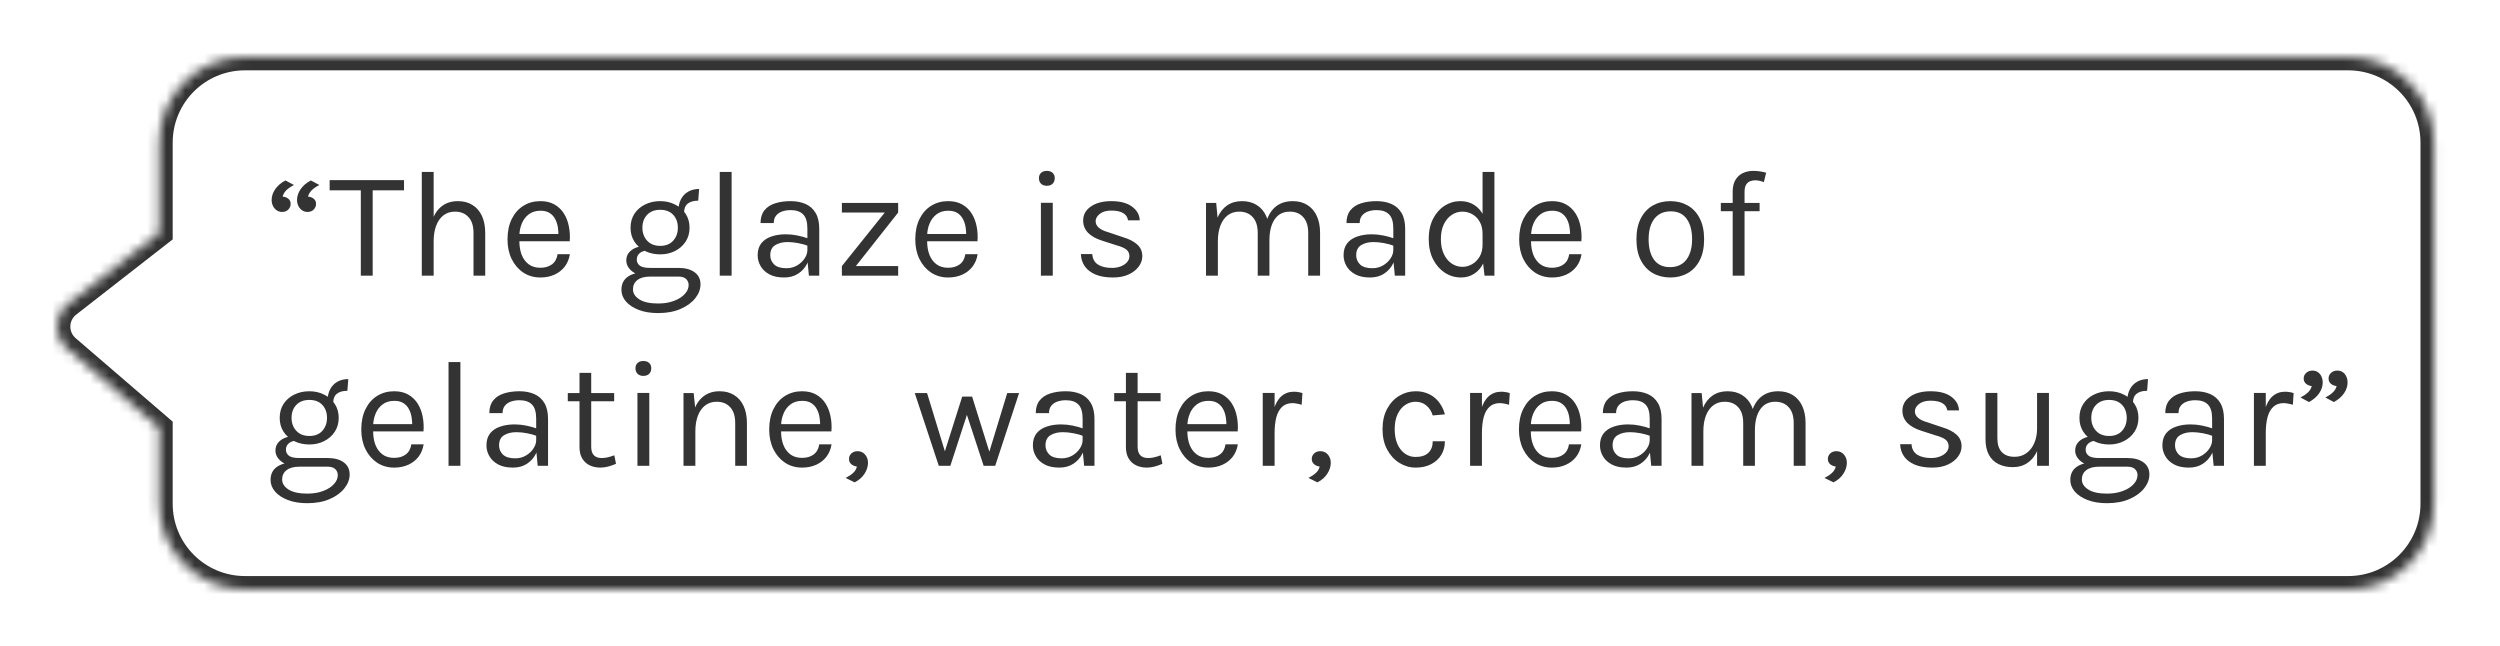 <svg width="263" height="68" viewBox="0 0 263 68" fill="none" xmlns="http://www.w3.org/2000/svg">
<path d="M7.043 32.633L16.767 41V49C16.767 53.971 20.797 58 25.767 58L247.035 58C252.005 58 256.035 53.971 256.035 49V11C256.035 6.029 252.005 2 247.035 2L25.767 2C20.797 2 16.767 6.029 16.767 11V20.5L7.156 27.993C5.662 29.157 5.608 31.398 7.043 32.633Z" fill="white"/>
<g filter="url(#filter0_d_7084_5710)">
<mask id="path-2-inside-1_7084_5710" fill="white">
<path d="M7.043 32.633L16.767 41V49C16.767 53.971 20.797 58 25.767 58L247.035 58C252.005 58 256.035 53.971 256.035 49V11C256.035 6.029 252.005 2 247.035 2L25.767 2C20.797 2 16.767 6.029 16.767 11V20.5L7.156 27.993C5.662 29.157 5.608 31.398 7.043 32.633Z"/>
</mask>
<path d="M7.043 32.633L16.767 41V49C16.767 53.971 20.797 58 25.767 58L247.035 58C252.005 58 256.035 53.971 256.035 49V11C256.035 6.029 252.005 2 247.035 2L25.767 2C20.797 2 16.767 6.029 16.767 11V20.5L7.156 27.993C5.662 29.157 5.608 31.398 7.043 32.633Z" fill="white"/>
<path d="M16.767 41H18.167V40.358L17.68 39.939L16.767 41ZM7.043 32.633L6.13 33.694L6.13 33.694L7.043 32.633ZM7.156 27.993L8.016 29.097L8.016 29.097L7.156 27.993ZM16.767 20.5L17.628 21.604L18.167 21.184V20.5H16.767ZM25.767 2V0.6V2ZM247.035 2V3.4V2ZM17.68 39.939L7.956 31.572L6.13 33.694L15.854 42.061L17.68 39.939ZM8.016 29.097L17.628 21.604L15.907 19.396L6.295 26.889L8.016 29.097ZM7.956 31.572C7.191 30.913 7.22 29.718 8.016 29.097L6.295 26.889C4.104 28.597 4.024 31.883 6.13 33.694L7.956 31.572ZM25.767 3.4L247.035 3.4L247.035 0.6L25.767 0.6L25.767 3.4ZM254.635 11V49H257.435V11H254.635ZM247.035 56.6L25.767 56.6V59.4L247.035 59.4V56.6ZM18.167 20.5V11H15.367V20.5H18.167ZM18.167 49V41H15.367V49H18.167ZM25.767 56.6C21.57 56.6 18.167 53.197 18.167 49H15.367C15.367 54.744 20.024 59.4 25.767 59.4V56.6ZM254.635 49C254.635 53.197 251.232 56.6 247.035 56.6V59.4C252.778 59.4 257.435 54.744 257.435 49H254.635ZM247.035 3.4C251.232 3.4 254.635 6.803 254.635 11H257.435C257.435 5.256 252.778 0.6 247.035 0.6V3.4ZM25.767 0.6C20.024 0.6 15.367 5.256 15.367 11H18.167C18.167 6.803 21.57 3.4 25.767 3.4V0.6Z" fill="#333333" mask="url(#path-2-inside-1_7084_5710)"/>
</g>
<g filter="url(#filter1_d_7084_5710)">
<path d="M32.352 18.296C32.139 18.296 31.949 18.24 31.784 18.128C31.619 18.016 31.488 17.864 31.392 17.672C31.296 17.48 31.248 17.267 31.248 17.032C31.248 16.648 31.373 16.272 31.624 15.904C31.88 15.531 32.24 15.224 32.704 14.984L33.6 15.464C33.296 15.613 33.037 15.787 32.824 15.984C32.616 16.181 32.475 16.413 32.4 16.68C32.651 16.701 32.853 16.779 33.008 16.912C33.168 17.04 33.248 17.219 33.248 17.448C33.248 17.677 33.165 17.877 33 18.048C32.84 18.213 32.624 18.296 32.352 18.296ZM29.68 18.296C29.467 18.296 29.277 18.24 29.112 18.128C28.947 18.016 28.816 17.864 28.72 17.672C28.624 17.48 28.576 17.267 28.576 17.032C28.576 16.648 28.701 16.272 28.952 15.904C29.208 15.531 29.568 15.224 30.032 14.984L30.928 15.464C30.624 15.613 30.365 15.787 30.152 15.984C29.944 16.181 29.803 16.413 29.728 16.68C29.979 16.701 30.181 16.779 30.336 16.912C30.496 17.04 30.576 17.219 30.576 17.448C30.576 17.677 30.493 17.877 30.328 18.048C30.168 18.213 29.952 18.296 29.68 18.296ZM34.678 16.024L34.678 14.952L42.502 14.952L42.502 16.024L38.926 16.024L39.206 15.736L39.206 25L37.958 25L37.958 15.736L38.238 16.024L34.678 16.024ZM49.813 25L49.813 20.504C49.813 19.773 49.638 19.219 49.285 18.84C48.939 18.456 48.464 18.264 47.861 18.264C47.403 18.264 47.005 18.389 46.669 18.64C46.334 18.891 46.075 19.251 45.894 19.72C45.712 20.184 45.621 20.739 45.621 21.384L45.142 21.384C45.142 20.493 45.259 19.733 45.493 19.104C45.728 18.475 46.069 17.995 46.517 17.664C46.971 17.328 47.52 17.16 48.166 17.16C48.768 17.16 49.283 17.296 49.709 17.568C50.142 17.835 50.472 18.219 50.702 18.72C50.931 19.221 51.045 19.816 51.045 20.504L51.045 25L49.813 25ZM44.373 25L44.373 14.088L45.621 14.088L45.621 25L44.373 25ZM56.846 25.192C56.184 25.192 55.592 25.024 55.07 24.688C54.552 24.347 54.142 23.875 53.838 23.272C53.539 22.669 53.39 21.976 53.39 21.192C53.39 20.355 53.539 19.635 53.838 19.032C54.136 18.429 54.544 17.968 55.062 17.648C55.584 17.323 56.179 17.16 56.846 17.16C57.427 17.16 57.923 17.277 58.334 17.512C58.744 17.747 59.075 18.064 59.326 18.464C59.576 18.864 59.75 19.317 59.846 19.824C59.947 20.325 59.976 20.845 59.934 21.384L54.398 21.384L54.398 20.616L59.11 20.616L58.742 20.856C58.758 20.541 58.739 20.227 58.686 19.912C58.638 19.597 58.544 19.309 58.406 19.048C58.267 18.781 58.072 18.568 57.822 18.408C57.571 18.248 57.251 18.168 56.862 18.168C56.371 18.168 55.96 18.293 55.63 18.544C55.299 18.795 55.051 19.125 54.886 19.536C54.72 19.941 54.638 20.381 54.638 20.856L54.638 21.368C54.638 21.901 54.718 22.379 54.878 22.8C55.043 23.221 55.288 23.555 55.614 23.8C55.939 24.045 56.35 24.168 56.846 24.168C57.342 24.168 57.75 24.048 58.07 23.808C58.39 23.568 58.584 23.213 58.654 22.744L59.95 22.744C59.87 23.251 59.688 23.688 59.406 24.056C59.123 24.419 58.763 24.699 58.326 24.896C57.888 25.093 57.395 25.192 56.846 25.192ZM69.229 28.936C68.445 28.936 67.765 28.824 67.189 28.6C66.613 28.381 66.165 28.085 65.845 27.712C65.531 27.344 65.373 26.936 65.373 26.488C65.373 25.896 65.589 25.443 66.021 25.128C66.459 24.819 67.021 24.664 67.709 24.664L68.397 25.096C67.821 25.096 67.376 25.216 67.061 25.456C66.747 25.696 66.589 26.024 66.589 26.44C66.589 26.856 66.813 27.208 67.261 27.496C67.709 27.784 68.365 27.928 69.229 27.928C69.869 27.928 70.429 27.835 70.909 27.648C71.395 27.467 71.771 27.227 72.037 26.928C72.309 26.635 72.445 26.317 72.445 25.976C72.445 25.736 72.357 25.528 72.181 25.352C72.005 25.181 71.736 25.096 71.373 25.096L68.397 25.096C67.88 25.096 67.432 25.019 67.053 24.864C66.68 24.704 66.392 24.496 66.189 24.24C65.987 23.984 65.885 23.704 65.885 23.4C65.885 23.08 65.976 22.808 66.157 22.584C66.339 22.36 66.573 22.189 66.861 22.072C67.155 21.955 67.469 21.896 67.805 21.896L68.045 22.36C67.885 22.36 67.723 22.397 67.557 22.472C67.397 22.541 67.261 22.648 67.149 22.792C67.043 22.931 66.989 23.107 66.989 23.32C66.989 23.565 67.091 23.771 67.293 23.936C67.496 24.101 67.864 24.184 68.397 24.184L71.373 24.184C72.093 24.184 72.659 24.336 73.069 24.64C73.485 24.944 73.693 25.368 73.693 25.912C73.693 26.413 73.515 26.893 73.157 27.352C72.8 27.816 72.288 28.195 71.621 28.488C70.955 28.787 70.157 28.936 69.229 28.936ZM69.453 22.76C68.867 22.76 68.336 22.643 67.861 22.408C67.392 22.173 67.019 21.845 66.741 21.424C66.469 21.003 66.333 20.515 66.333 19.96C66.333 19.4 66.469 18.909 66.741 18.488C67.019 18.067 67.392 17.741 67.861 17.512C68.336 17.277 68.867 17.16 69.453 17.16C70.024 17.16 70.541 17.277 71.005 17.512C71.475 17.741 71.848 18.067 72.125 18.488C72.403 18.909 72.541 19.4 72.541 19.96C72.541 20.515 72.403 21.003 72.125 21.424C71.848 21.845 71.475 22.173 71.005 22.408C70.541 22.643 70.024 22.76 69.453 22.76ZM69.453 21.864C70.04 21.864 70.496 21.683 70.821 21.32C71.147 20.957 71.309 20.504 71.309 19.96C71.309 19.4 71.147 18.947 70.821 18.6C70.496 18.248 70.04 18.072 69.453 18.072C68.872 18.072 68.413 18.248 68.077 18.6C67.747 18.947 67.581 19.4 67.581 19.96C67.581 20.504 67.747 20.957 68.077 21.32C68.413 21.683 68.872 21.864 69.453 21.864ZM71.965 18.376L71.373 18.136C71.373 17.688 71.461 17.296 71.637 16.96C71.813 16.619 72.064 16.355 72.389 16.168C72.715 15.976 73.101 15.88 73.549 15.88L73.453 17.112C72.973 17.112 72.605 17.216 72.349 17.424C72.093 17.627 71.965 17.944 71.965 18.376ZM75.717 25L75.717 14.088L76.965 14.088L76.965 25L75.717 25ZM85.097 25L84.937 23.32L84.937 20.04C84.937 19.352 84.79 18.859 84.497 18.56C84.204 18.256 83.764 18.104 83.177 18.104C82.846 18.104 82.545 18.152 82.273 18.248C82.006 18.344 81.793 18.493 81.633 18.696C81.478 18.893 81.401 19.149 81.401 19.464L80.009 19.464C80.009 18.909 80.145 18.464 80.417 18.128C80.689 17.787 81.062 17.541 81.537 17.392C82.017 17.237 82.564 17.16 83.177 17.16C83.764 17.16 84.284 17.259 84.737 17.456C85.19 17.653 85.545 17.968 85.801 18.4C86.057 18.827 86.185 19.384 86.185 20.072L86.185 25L85.097 25ZM82.489 25.192C81.86 25.192 81.34 25.08 80.929 24.856C80.518 24.632 80.212 24.341 80.009 23.984C79.806 23.627 79.705 23.251 79.705 22.856C79.705 22.339 79.833 21.917 80.089 21.592C80.35 21.267 80.705 21.029 81.153 20.88C81.601 20.725 82.105 20.648 82.665 20.648C83.065 20.648 83.465 20.688 83.865 20.768C84.27 20.848 84.665 20.957 85.049 21.096L85.049 21.88C84.729 21.752 84.366 21.651 83.961 21.576C83.561 21.501 83.193 21.464 82.857 21.464C82.345 21.464 81.913 21.571 81.561 21.784C81.209 21.992 81.033 22.349 81.033 22.856C81.033 23.229 81.166 23.549 81.433 23.816C81.705 24.083 82.137 24.216 82.729 24.216C83.145 24.216 83.518 24.12 83.849 23.928C84.185 23.731 84.449 23.485 84.641 23.192C84.838 22.899 84.937 22.605 84.937 22.312L85.241 22.312C85.241 22.824 85.129 23.299 84.905 23.736C84.686 24.173 84.372 24.525 83.961 24.792C83.55 25.059 83.06 25.192 82.489 25.192ZM88.566 25L88.566 23.992L93.078 18.36L88.566 18.36L88.566 17.352L94.486 17.352L94.486 18.36L90.037 23.992L94.486 23.992L94.486 25L88.566 25ZM99.743 25.192C99.082 25.192 98.49 25.024 97.967 24.688C97.45 24.347 97.039 23.875 96.735 23.272C96.437 22.669 96.287 21.976 96.287 21.192C96.287 20.355 96.437 19.635 96.735 19.032C97.034 18.429 97.442 17.968 97.959 17.648C98.482 17.323 99.077 17.16 99.743 17.16C100.325 17.16 100.821 17.277 101.231 17.512C101.642 17.747 101.973 18.064 102.223 18.464C102.474 18.864 102.647 19.317 102.743 19.824C102.845 20.325 102.874 20.845 102.831 21.384L97.295 21.384L97.295 20.616L102.007 20.616L101.639 20.856C101.655 20.541 101.637 20.227 101.583 19.912C101.535 19.597 101.442 19.309 101.303 19.048C101.165 18.781 100.97 18.568 100.719 18.408C100.469 18.248 100.149 18.168 99.759 18.168C99.269 18.168 98.858 18.293 98.527 18.544C98.197 18.795 97.949 19.125 97.783 19.536C97.618 19.941 97.535 20.381 97.535 20.856L97.535 21.368C97.535 21.901 97.615 22.379 97.775 22.8C97.941 23.221 98.186 23.555 98.511 23.8C98.837 24.045 99.247 24.168 99.743 24.168C100.239 24.168 100.647 24.048 100.967 23.808C101.287 23.568 101.482 23.213 101.551 22.744L102.847 22.744C102.767 23.251 102.586 23.688 102.303 24.056C102.021 24.419 101.661 24.699 101.223 24.896C100.786 25.093 100.293 25.192 99.743 25.192ZM110.127 15.544C109.871 15.544 109.668 15.472 109.519 15.328C109.37 15.179 109.295 14.984 109.295 14.744C109.295 14.509 109.37 14.323 109.519 14.184C109.668 14.045 109.871 13.976 110.127 13.976C110.383 13.976 110.586 14.045 110.735 14.184C110.884 14.323 110.959 14.509 110.959 14.744C110.959 14.984 110.884 15.179 110.735 15.328C110.586 15.472 110.383 15.544 110.127 15.544ZM109.503 25L109.503 17.336L110.751 17.336L110.751 25L109.503 25ZM117.1 25.192C116.359 25.192 115.74 25.088 115.244 24.88C114.748 24.667 114.372 24.376 114.116 24.008C113.86 23.635 113.724 23.208 113.708 22.728L114.908 22.728C114.935 23.213 115.13 23.579 115.492 23.824C115.86 24.064 116.359 24.184 116.988 24.184C117.319 24.184 117.623 24.131 117.9 24.024C118.178 23.917 118.399 23.771 118.564 23.584C118.73 23.397 118.812 23.187 118.812 22.952C118.812 22.653 118.703 22.419 118.484 22.248C118.266 22.077 117.916 21.928 117.436 21.8L115.948 21.32C115.303 21.117 114.807 20.84 114.46 20.488C114.119 20.131 113.948 19.704 113.948 19.208C113.948 18.589 114.22 18.093 114.764 17.72C115.308 17.347 116.023 17.16 116.908 17.16C117.847 17.16 118.575 17.352 119.092 17.736C119.61 18.12 119.879 18.6 119.9 19.176L118.668 19.176C118.62 18.84 118.45 18.587 118.156 18.416C117.863 18.24 117.447 18.152 116.908 18.152C116.391 18.152 115.986 18.269 115.692 18.504C115.404 18.733 115.26 18.989 115.26 19.272C115.26 19.8 115.714 20.189 116.62 20.44L118.14 20.952C118.796 21.149 119.298 21.408 119.644 21.728C119.996 22.048 120.172 22.456 120.172 22.952C120.172 23.336 120.047 23.699 119.796 24.04C119.546 24.381 119.191 24.659 118.732 24.872C118.274 25.085 117.73 25.192 117.1 25.192ZM137.624 25L137.624 20.504C137.624 19.773 137.448 19.219 137.096 18.84C136.749 18.456 136.28 18.264 135.688 18.264C134.994 18.264 134.464 18.533 134.096 19.072C133.728 19.605 133.544 20.344 133.544 21.288L132.968 21.288C132.968 20.6 133.034 19.997 133.168 19.48C133.306 18.963 133.506 18.533 133.768 18.192C134.029 17.845 134.346 17.587 134.72 17.416C135.093 17.245 135.517 17.16 135.992 17.16C136.594 17.16 137.109 17.296 137.536 17.568C137.968 17.835 138.298 18.219 138.528 18.72C138.757 19.221 138.872 19.816 138.872 20.504L138.872 25L137.624 25ZM126.872 25L126.872 17.352L127.944 17.352L128.088 18.888C128.328 18.333 128.664 17.907 129.096 17.608C129.533 17.309 130.056 17.16 130.664 17.16C131.266 17.16 131.781 17.296 132.208 17.568C132.64 17.835 132.97 18.219 133.2 18.72C133.429 19.221 133.544 19.816 133.544 20.504L133.544 25L132.312 25L132.312 20.504C132.312 19.773 132.136 19.219 131.784 18.84C131.437 18.456 130.962 18.264 130.36 18.264C129.901 18.264 129.504 18.389 129.168 18.64C128.832 18.891 128.573 19.251 128.392 19.72C128.21 20.184 128.12 20.739 128.12 21.384L128.12 25L126.872 25ZM146.736 25L146.576 23.32L146.576 20.04C146.576 19.352 146.43 18.859 146.136 18.56C145.843 18.256 145.403 18.104 144.816 18.104C144.486 18.104 144.184 18.152 143.912 18.248C143.646 18.344 143.432 18.493 143.272 18.696C143.118 18.893 143.04 19.149 143.04 19.464L141.648 19.464C141.648 18.909 141.784 18.464 142.056 18.128C142.328 17.787 142.702 17.541 143.176 17.392C143.656 17.237 144.203 17.16 144.816 17.16C145.403 17.16 145.923 17.259 146.376 17.456C146.83 17.653 147.184 17.968 147.44 18.4C147.696 18.827 147.824 19.384 147.824 20.072L147.824 25L146.736 25ZM144.128 25.192C143.499 25.192 142.979 25.08 142.568 24.856C142.158 24.632 141.851 24.341 141.648 23.984C141.446 23.627 141.344 23.251 141.344 22.856C141.344 22.339 141.472 21.917 141.728 21.592C141.99 21.267 142.344 21.029 142.792 20.88C143.24 20.725 143.744 20.648 144.304 20.648C144.704 20.648 145.104 20.688 145.504 20.768C145.91 20.848 146.304 20.957 146.688 21.096L146.688 21.88C146.368 21.752 146.006 21.651 145.6 21.576C145.2 21.501 144.832 21.464 144.496 21.464C143.984 21.464 143.552 21.571 143.2 21.784C142.848 21.992 142.672 22.349 142.672 22.856C142.672 23.229 142.806 23.549 143.072 23.816C143.344 24.083 143.776 24.216 144.368 24.216C144.784 24.216 145.158 24.12 145.488 23.928C145.824 23.731 146.088 23.485 146.28 23.192C146.478 22.899 146.576 22.605 146.576 22.312L146.88 22.312C146.88 22.824 146.768 23.299 146.544 23.736C146.326 24.173 146.011 24.525 145.6 24.792C145.19 25.059 144.699 25.192 144.128 25.192ZM153.709 25.192C153.09 25.192 152.522 25.027 152.005 24.696C151.488 24.36 151.074 23.891 150.765 23.288C150.456 22.68 150.301 21.965 150.301 21.144C150.301 20.328 150.453 19.621 150.757 19.024C151.061 18.427 151.464 17.968 151.965 17.648C152.472 17.323 153.026 17.16 153.629 17.16C154.189 17.16 154.68 17.296 155.101 17.568C155.528 17.84 155.858 18.232 156.093 18.744C156.328 19.256 156.445 19.875 156.445 20.6L155.965 20.6C155.965 20.093 155.864 19.667 155.661 19.32C155.464 18.973 155.205 18.712 154.885 18.536C154.565 18.355 154.221 18.264 153.853 18.264C153.437 18.264 153.056 18.381 152.709 18.616C152.368 18.845 152.093 19.176 151.885 19.608C151.682 20.035 151.581 20.547 151.581 21.144C151.581 21.752 151.682 22.275 151.885 22.712C152.093 23.149 152.368 23.485 152.709 23.72C153.056 23.955 153.437 24.072 153.853 24.072C154.2 24.072 154.533 23.981 154.853 23.8C155.178 23.619 155.445 23.355 155.653 23.008C155.861 22.656 155.965 22.232 155.965 21.736L156.445 21.736C156.445 22.477 156.322 23.107 156.077 23.624C155.837 24.136 155.509 24.525 155.093 24.792C154.682 25.059 154.221 25.192 153.709 25.192ZM156.173 25L155.965 23.208L155.965 14.088L157.213 14.088L157.213 25L156.173 25ZM163.273 25.192C162.612 25.192 162.02 25.024 161.497 24.688C160.98 24.347 160.569 23.875 160.265 23.272C159.967 22.669 159.817 21.976 159.817 21.192C159.817 20.355 159.967 19.635 160.265 19.032C160.564 18.429 160.972 17.968 161.489 17.648C162.012 17.323 162.607 17.16 163.273 17.16C163.855 17.16 164.351 17.277 164.761 17.512C165.172 17.747 165.503 18.064 165.753 18.464C166.004 18.864 166.177 19.317 166.273 19.824C166.375 20.325 166.404 20.845 166.361 21.384L160.825 21.384L160.825 20.616L165.537 20.616L165.169 20.856C165.185 20.541 165.167 20.227 165.113 19.912C165.065 19.597 164.972 19.309 164.833 19.048C164.695 18.781 164.5 18.568 164.249 18.408C163.999 18.248 163.679 18.168 163.289 18.168C162.799 18.168 162.388 18.293 162.057 18.544C161.727 18.795 161.479 19.125 161.313 19.536C161.148 19.941 161.065 20.381 161.065 20.856L161.065 21.368C161.065 21.901 161.145 22.379 161.305 22.8C161.471 23.221 161.716 23.555 162.041 23.8C162.367 24.045 162.777 24.168 163.273 24.168C163.769 24.168 164.177 24.048 164.497 23.808C164.817 23.568 165.012 23.213 165.081 22.744L166.377 22.744C166.297 23.251 166.116 23.688 165.833 24.056C165.551 24.419 165.191 24.699 164.753 24.896C164.316 25.093 163.823 25.192 163.273 25.192ZM175.721 25.192C175.033 25.192 174.42 25.04 173.881 24.736C173.348 24.432 172.926 23.981 172.617 23.384C172.308 22.787 172.153 22.051 172.153 21.176C172.153 20.296 172.308 19.56 172.617 18.968C172.926 18.371 173.348 17.92 173.881 17.616C174.42 17.312 175.033 17.16 175.721 17.16C176.404 17.16 177.012 17.312 177.545 17.616C178.084 17.92 178.505 18.371 178.809 18.968C179.118 19.56 179.273 20.296 179.273 21.176C179.273 22.051 179.118 22.787 178.809 23.384C178.505 23.981 178.084 24.432 177.545 24.736C177.012 25.04 176.404 25.192 175.721 25.192ZM175.689 24.104C176.185 24.104 176.606 23.987 176.953 23.752C177.3 23.512 177.561 23.173 177.737 22.736C177.918 22.299 178.009 21.779 178.009 21.176C178.009 20.264 177.82 19.547 177.441 19.024C177.062 18.496 176.5 18.232 175.753 18.232C175.252 18.232 174.828 18.352 174.481 18.592C174.14 18.827 173.878 19.165 173.697 19.608C173.521 20.045 173.433 20.568 173.433 21.176C173.433 22.077 173.622 22.792 174.001 23.32C174.385 23.843 174.948 24.104 175.689 24.104ZM182.279 25L182.279 16.168C182.279 15.661 182.375 15.248 182.567 14.928C182.764 14.603 183.026 14.363 183.351 14.208C183.682 14.053 184.05 13.976 184.455 13.976C184.674 13.976 184.895 13.992 185.119 14.024C185.348 14.056 185.575 14.104 185.799 14.168L185.559 15.16C185.399 15.096 185.239 15.048 185.079 15.016C184.924 14.984 184.775 14.968 184.631 14.968C184.46 14.968 184.29 15 184.119 15.064C183.948 15.128 183.807 15.248 183.695 15.424C183.583 15.6 183.527 15.853 183.527 16.184L183.527 25L182.279 25ZM181.031 18.216L181.031 17.352L185.111 17.352L185.111 18.216L181.031 18.216ZM32.32 48.936C31.536 48.936 30.856 48.824 30.28 48.6C29.704 48.381 29.256 48.085 28.936 47.712C28.621 47.344 28.464 46.936 28.464 46.488C28.464 45.896 28.68 45.443 29.112 45.128C29.549 44.819 30.112 44.664 30.8 44.664L31.488 45.096C30.912 45.096 30.467 45.216 30.152 45.456C29.837 45.696 29.68 46.024 29.68 46.44C29.68 46.856 29.904 47.208 30.352 47.496C30.8 47.784 31.456 47.928 32.32 47.928C32.96 47.928 33.52 47.835 34 47.648C34.485 47.467 34.861 47.227 35.128 46.928C35.4 46.635 35.536 46.317 35.536 45.976C35.536 45.736 35.448 45.528 35.272 45.352C35.096 45.181 34.827 45.096 34.464 45.096L31.488 45.096C30.971 45.096 30.523 45.019 30.144 44.864C29.771 44.704 29.483 44.496 29.28 44.24C29.077 43.984 28.976 43.704 28.976 43.4C28.976 43.08 29.067 42.808 29.248 42.584C29.429 42.36 29.664 42.189 29.952 42.072C30.245 41.955 30.56 41.896 30.896 41.896L31.136 42.36C30.976 42.36 30.813 42.397 30.648 42.472C30.488 42.541 30.352 42.648 30.24 42.792C30.133 42.931 30.08 43.107 30.08 43.32C30.08 43.565 30.181 43.771 30.384 43.936C30.587 44.101 30.955 44.184 31.488 44.184L34.464 44.184C35.184 44.184 35.749 44.336 36.16 44.64C36.576 44.944 36.784 45.368 36.784 45.912C36.784 46.413 36.605 46.893 36.248 47.352C35.891 47.816 35.379 48.195 34.712 48.488C34.045 48.787 33.248 48.936 32.32 48.936ZM32.544 42.76C31.957 42.76 31.427 42.643 30.952 42.408C30.483 42.173 30.109 41.845 29.832 41.424C29.56 41.003 29.424 40.515 29.424 39.96C29.424 39.4 29.56 38.909 29.832 38.488C30.109 38.067 30.483 37.741 30.952 37.512C31.427 37.277 31.957 37.16 32.544 37.16C33.115 37.16 33.632 37.277 34.096 37.512C34.565 37.741 34.939 38.067 35.216 38.488C35.493 38.909 35.632 39.4 35.632 39.96C35.632 40.515 35.493 41.003 35.216 41.424C34.939 41.845 34.565 42.173 34.096 42.408C33.632 42.643 33.115 42.76 32.544 42.76ZM32.544 41.864C33.131 41.864 33.587 41.683 33.912 41.32C34.237 40.957 34.4 40.504 34.4 39.96C34.4 39.4 34.237 38.947 33.912 38.6C33.587 38.248 33.131 38.072 32.544 38.072C31.963 38.072 31.504 38.248 31.168 38.6C30.837 38.947 30.672 39.4 30.672 39.96C30.672 40.504 30.837 40.957 31.168 41.32C31.504 41.683 31.963 41.864 32.544 41.864ZM35.056 38.376L34.464 38.136C34.464 37.688 34.552 37.296 34.728 36.96C34.904 36.619 35.155 36.355 35.48 36.168C35.805 35.976 36.192 35.88 36.64 35.88L36.544 37.112C36.064 37.112 35.696 37.216 35.44 37.424C35.184 37.627 35.056 37.944 35.056 38.376ZM41.463 45.192C40.802 45.192 40.21 45.024 39.687 44.688C39.17 44.347 38.759 43.875 38.455 43.272C38.157 42.669 38.007 41.976 38.007 41.192C38.007 40.355 38.157 39.635 38.455 39.032C38.754 38.429 39.162 37.968 39.679 37.648C40.202 37.323 40.797 37.16 41.463 37.16C42.045 37.16 42.541 37.277 42.951 37.512C43.362 37.747 43.693 38.064 43.943 38.464C44.194 38.864 44.367 39.317 44.463 39.824C44.565 40.325 44.594 40.845 44.551 41.384L39.015 41.384L39.015 40.616L43.727 40.616L43.359 40.856C43.375 40.541 43.357 40.227 43.303 39.912C43.255 39.597 43.162 39.309 43.023 39.048C42.885 38.781 42.69 38.568 42.439 38.408C42.189 38.248 41.869 38.168 41.479 38.168C40.989 38.168 40.578 38.293 40.247 38.544C39.917 38.795 39.669 39.125 39.503 39.536C39.338 39.941 39.255 40.381 39.255 40.856L39.255 41.368C39.255 41.901 39.335 42.379 39.495 42.8C39.661 43.221 39.906 43.555 40.231 43.8C40.557 44.045 40.967 44.168 41.463 44.168C41.959 44.168 42.367 44.048 42.687 43.808C43.007 43.568 43.202 43.213 43.271 42.744L44.567 42.744C44.487 43.251 44.306 43.688 44.023 44.056C43.741 44.419 43.381 44.699 42.943 44.896C42.506 45.093 42.013 45.192 41.463 45.192ZM47.186 45L47.186 34.088L48.434 34.088L48.434 45L47.186 45ZM56.566 45L56.406 43.32L56.406 40.04C56.406 39.352 56.26 38.859 55.966 38.56C55.673 38.256 55.233 38.104 54.646 38.104C54.316 38.104 54.014 38.152 53.742 38.248C53.476 38.344 53.262 38.493 53.102 38.696C52.948 38.893 52.87 39.149 52.87 39.464L51.478 39.464C51.478 38.909 51.614 38.464 51.886 38.128C52.158 37.787 52.532 37.541 53.006 37.392C53.486 37.237 54.033 37.16 54.646 37.16C55.233 37.16 55.753 37.259 56.206 37.456C56.66 37.653 57.014 37.968 57.27 38.4C57.526 38.827 57.654 39.384 57.654 40.072L57.654 45L56.566 45ZM53.958 45.192C53.329 45.192 52.809 45.08 52.398 44.856C51.988 44.632 51.681 44.341 51.478 43.984C51.276 43.627 51.174 43.251 51.174 42.856C51.174 42.339 51.302 41.917 51.558 41.592C51.82 41.267 52.174 41.029 52.622 40.88C53.07 40.725 53.574 40.648 54.134 40.648C54.534 40.648 54.934 40.688 55.334 40.768C55.74 40.848 56.134 40.957 56.518 41.096L56.518 41.88C56.198 41.752 55.836 41.651 55.43 41.576C55.03 41.501 54.662 41.464 54.326 41.464C53.814 41.464 53.382 41.571 53.03 41.784C52.678 41.992 52.502 42.349 52.502 42.856C52.502 43.229 52.636 43.549 52.902 43.816C53.174 44.083 53.606 44.216 54.198 44.216C54.614 44.216 54.988 44.12 55.318 43.928C55.654 43.731 55.918 43.485 56.11 43.192C56.308 42.899 56.406 42.605 56.406 42.312L56.71 42.312C56.71 42.824 56.598 43.299 56.374 43.736C56.156 44.173 55.841 44.525 55.43 44.792C55.02 45.059 54.529 45.192 53.958 45.192ZM63.155 45.192C62.739 45.192 62.365 45.112 62.035 44.952C61.704 44.792 61.443 44.552 61.251 44.232C61.059 43.912 60.963 43.512 60.963 43.032L60.963 35.224L62.195 35.224L62.195 43C62.195 43.789 62.563 44.184 63.299 44.184C63.517 44.184 63.728 44.16 63.931 44.112C64.139 44.064 64.371 43.992 64.627 43.896L64.803 44.792C64.531 44.909 64.259 45.005 63.987 45.08C63.72 45.155 63.443 45.192 63.155 45.192ZM59.731 38.216L59.731 37.352L64.611 37.352L64.611 38.216L59.731 38.216ZM67.683 35.544C67.427 35.544 67.224 35.472 67.075 35.328C66.925 35.179 66.85 34.984 66.85 34.744C66.85 34.509 66.925 34.323 67.075 34.184C67.224 34.045 67.427 33.976 67.683 33.976C67.939 33.976 68.141 34.045 68.29 34.184C68.44 34.323 68.514 34.509 68.514 34.744C68.514 34.984 68.44 35.179 68.29 35.328C68.141 35.472 67.939 35.544 67.683 35.544ZM67.058 45L67.058 37.336L68.306 37.336L68.306 45L67.058 45ZM77.344 45L77.344 40.504C77.344 39.773 77.168 39.219 76.816 38.84C76.469 38.456 75.995 38.264 75.392 38.264C74.933 38.264 74.536 38.389 74.2 38.64C73.864 38.891 73.606 39.251 73.424 39.72C73.243 40.184 73.152 40.739 73.152 41.384L72.672 41.384C72.672 40.493 72.79 39.733 73.024 39.104C73.259 38.475 73.6 37.995 74.048 37.664C74.501 37.328 75.051 37.16 75.696 37.16C76.299 37.16 76.814 37.296 77.24 37.568C77.672 37.835 78.003 38.219 78.232 38.72C78.462 39.221 78.576 39.816 78.576 40.504L78.576 45L77.344 45ZM71.904 45L71.904 37.352L72.976 37.352L73.152 39.112L73.152 45L71.904 45ZM84.376 45.192C83.715 45.192 83.123 45.024 82.6 44.688C82.083 44.347 81.672 43.875 81.368 43.272C81.07 42.669 80.92 41.976 80.92 41.192C80.92 40.355 81.07 39.635 81.368 39.032C81.667 38.429 82.075 37.968 82.592 37.648C83.115 37.323 83.71 37.16 84.376 37.16C84.958 37.16 85.454 37.277 85.864 37.512C86.275 37.747 86.606 38.064 86.856 38.464C87.107 38.864 87.28 39.317 87.376 39.824C87.478 40.325 87.507 40.845 87.464 41.384L81.928 41.384L81.928 40.616L86.64 40.616L86.272 40.856C86.288 40.541 86.27 40.227 86.216 39.912C86.168 39.597 86.075 39.309 85.936 39.048C85.798 38.781 85.603 38.568 85.352 38.408C85.102 38.248 84.782 38.168 84.392 38.168C83.902 38.168 83.491 38.293 83.16 38.544C82.83 38.795 82.582 39.125 82.416 39.536C82.251 39.941 82.168 40.381 82.168 40.856L82.168 41.368C82.168 41.901 82.248 42.379 82.408 42.8C82.574 43.221 82.819 43.555 83.144 43.8C83.47 44.045 83.88 44.168 84.376 44.168C84.872 44.168 85.28 44.048 85.6 43.808C85.92 43.568 86.115 43.213 86.184 42.744L87.48 42.744C87.4 43.251 87.219 43.688 86.936 44.056C86.654 44.419 86.294 44.699 85.856 44.896C85.419 45.093 84.926 45.192 84.376 45.192ZM89.907 46.744L88.963 46.28C89.267 46.125 89.523 45.955 89.731 45.768C89.945 45.581 90.083 45.352 90.147 45.08C89.918 45.053 89.721 44.971 89.555 44.832C89.395 44.693 89.315 44.509 89.315 44.28C89.315 44.056 89.398 43.864 89.563 43.704C89.734 43.544 89.95 43.464 90.211 43.464C90.542 43.464 90.808 43.584 91.011 43.824C91.214 44.064 91.315 44.349 91.315 44.68C91.315 45.069 91.195 45.451 90.955 45.824C90.721 46.203 90.371 46.509 89.907 46.744ZM96.232 37.352L97.528 37.352L99.48 43.736L99.32 43.736L101.224 37.72L102.264 37.72L104.152 43.752L104.008 43.752L105.96 37.352L107.208 37.352L104.696 45L103.48 45L101.624 39.352L101.816 39.352L99.976 45L98.76 45L96.232 37.352ZM114.05 45L113.89 43.32L113.89 40.04C113.89 39.352 113.743 38.859 113.45 38.56C113.156 38.256 112.716 38.104 112.13 38.104C111.799 38.104 111.498 38.152 111.226 38.248C110.959 38.344 110.746 38.493 110.586 38.696C110.431 38.893 110.354 39.149 110.354 39.464L108.962 39.464C108.962 38.909 109.098 38.464 109.37 38.128C109.642 37.787 110.015 37.541 110.49 37.392C110.97 37.237 111.516 37.16 112.13 37.16C112.716 37.16 113.236 37.259 113.69 37.456C114.143 37.653 114.498 37.968 114.754 38.4C115.01 38.827 115.138 39.384 115.138 40.072L115.138 45L114.05 45ZM111.442 45.192C110.812 45.192 110.292 45.08 109.882 44.856C109.471 44.632 109.164 44.341 108.962 43.984C108.759 43.627 108.658 43.251 108.658 42.856C108.658 42.339 108.786 41.917 109.042 41.592C109.303 41.267 109.658 41.029 110.106 40.88C110.554 40.725 111.058 40.648 111.618 40.648C112.018 40.648 112.418 40.688 112.818 40.768C113.223 40.848 113.618 40.957 114.002 41.096L114.002 41.88C113.682 41.752 113.319 41.651 112.914 41.576C112.514 41.501 112.146 41.464 111.81 41.464C111.298 41.464 110.866 41.571 110.514 41.784C110.162 41.992 109.986 42.349 109.986 42.856C109.986 43.229 110.119 43.549 110.386 43.816C110.658 44.083 111.09 44.216 111.682 44.216C112.098 44.216 112.471 44.12 112.802 43.928C113.138 43.731 113.402 43.485 113.594 43.192C113.791 42.899 113.89 42.605 113.89 42.312L114.194 42.312C114.194 42.824 114.082 43.299 113.858 43.736C113.639 44.173 113.324 44.525 112.914 44.792C112.503 45.059 112.012 45.192 111.442 45.192ZM120.638 45.192C120.222 45.192 119.849 45.112 119.518 44.952C119.187 44.792 118.926 44.552 118.734 44.232C118.542 43.912 118.446 43.512 118.446 43.032L118.446 35.224L119.678 35.224L119.678 43C119.678 43.789 120.046 44.184 120.782 44.184C121.001 44.184 121.211 44.16 121.414 44.112C121.622 44.064 121.854 43.992 122.11 43.896L122.286 44.792C122.014 44.909 121.742 45.005 121.47 45.08C121.203 45.155 120.926 45.192 120.638 45.192ZM117.214 38.216L117.214 37.352L122.094 37.352L122.094 38.216L117.214 38.216ZM127.118 45.192C126.456 45.192 125.864 45.024 125.342 44.688C124.824 44.347 124.414 43.875 124.11 43.272C123.811 42.669 123.662 41.976 123.662 41.192C123.662 40.355 123.811 39.635 124.11 39.032C124.408 38.429 124.816 37.968 125.334 37.648C125.856 37.323 126.451 37.16 127.118 37.16C127.699 37.16 128.195 37.277 128.606 37.512C129.016 37.747 129.347 38.064 129.598 38.464C129.848 38.864 130.022 39.317 130.118 39.824C130.219 40.325 130.248 40.845 130.206 41.384L124.67 41.384L124.67 40.616L129.382 40.616L129.014 40.856C129.03 40.541 129.011 40.227 128.958 39.912C128.91 39.597 128.816 39.309 128.678 39.048C128.539 38.781 128.344 38.568 128.094 38.408C127.843 38.248 127.523 38.168 127.134 38.168C126.643 38.168 126.232 38.293 125.902 38.544C125.571 38.795 125.323 39.125 125.158 39.536C124.992 39.941 124.91 40.381 124.91 40.856L124.91 41.368C124.91 41.901 124.99 42.379 125.15 42.8C125.315 43.221 125.56 43.555 125.886 43.8C126.211 44.045 126.622 44.168 127.118 44.168C127.614 44.168 128.022 44.048 128.342 43.808C128.662 43.568 128.856 43.213 128.926 42.744L130.222 42.744C130.142 43.251 129.96 43.688 129.678 44.056C129.395 44.419 129.035 44.699 128.598 44.896C128.16 45.093 127.667 45.192 127.118 45.192ZM132.84 45L132.84 37.336L134.088 37.336L134.088 45L132.84 45ZM133.704 41.544C133.704 40.573 133.798 39.768 133.984 39.128C134.171 38.483 134.443 38.003 134.8 37.688C135.163 37.368 135.603 37.208 136.12 37.208C136.291 37.208 136.446 37.221 136.584 37.248C136.728 37.269 136.872 37.304 137.016 37.352L136.936 38.584C136.787 38.536 136.624 38.496 136.448 38.464C136.272 38.427 136.115 38.408 135.976 38.408C135.523 38.408 135.158 38.539 134.88 38.8C134.603 39.056 134.4 39.419 134.272 39.888C134.15 40.357 134.088 40.909 134.088 41.544L133.704 41.544ZM138.59 46.744L137.646 46.28C137.95 46.125 138.206 45.955 138.414 45.768C138.627 45.581 138.766 45.352 138.83 45.08C138.6 45.053 138.403 44.971 138.238 44.832C138.078 44.693 137.998 44.509 137.998 44.28C137.998 44.056 138.08 43.864 138.246 43.704C138.416 43.544 138.632 43.464 138.894 43.464C139.224 43.464 139.491 43.584 139.694 43.824C139.896 44.064 139.998 44.349 139.998 44.68C139.998 45.069 139.878 45.451 139.638 45.824C139.403 46.203 139.054 46.509 138.59 46.744ZM148.93 45.192C148.317 45.192 147.744 45.027 147.21 44.696C146.682 44.365 146.256 43.899 145.93 43.296C145.605 42.693 145.442 41.981 145.442 41.16C145.442 40.317 145.605 39.597 145.93 39C146.256 38.403 146.682 37.947 147.21 37.632C147.744 37.317 148.317 37.16 148.93 37.16C149.362 37.16 149.749 37.227 150.09 37.36C150.437 37.488 150.738 37.667 150.994 37.896C151.25 38.125 151.461 38.387 151.626 38.68C151.797 38.968 151.922 39.272 152.002 39.592L150.722 39.704C150.589 39.261 150.365 38.912 150.05 38.656C149.741 38.395 149.362 38.264 148.914 38.264C148.536 38.264 148.178 38.373 147.842 38.592C147.512 38.805 147.242 39.128 147.034 39.56C146.826 39.987 146.722 40.52 146.722 41.16C146.722 41.752 146.816 42.267 147.002 42.704C147.194 43.136 147.456 43.472 147.786 43.712C148.117 43.952 148.493 44.072 148.914 44.072C149.506 44.072 149.954 43.928 150.258 43.64C150.568 43.347 150.722 42.941 150.722 42.424L152.002 42.424C152.002 42.957 151.877 43.432 151.626 43.848C151.376 44.264 151.018 44.592 150.554 44.832C150.096 45.072 149.554 45.192 148.93 45.192ZM154.652 45L154.652 37.336L155.9 37.336L155.9 45L154.652 45ZM155.516 41.544C155.516 40.573 155.61 39.768 155.796 39.128C155.983 38.483 156.255 38.003 156.612 37.688C156.975 37.368 157.415 37.208 157.932 37.208C158.103 37.208 158.258 37.221 158.396 37.248C158.54 37.269 158.684 37.304 158.828 37.352L158.748 38.584C158.599 38.536 158.436 38.496 158.26 38.464C158.084 38.427 157.927 38.408 157.788 38.408C157.335 38.408 156.97 38.539 156.692 38.8C156.415 39.056 156.212 39.419 156.084 39.888C155.962 40.357 155.9 40.909 155.9 41.544L155.516 41.544ZM163.249 45.192C162.588 45.192 161.996 45.024 161.473 44.688C160.956 44.347 160.545 43.875 160.241 43.272C159.943 42.669 159.793 41.976 159.793 41.192C159.793 40.355 159.943 39.635 160.241 39.032C160.54 38.429 160.948 37.968 161.465 37.648C161.988 37.323 162.583 37.16 163.249 37.16C163.831 37.16 164.327 37.277 164.737 37.512C165.148 37.747 165.479 38.064 165.729 38.464C165.98 38.864 166.153 39.317 166.249 39.824C166.351 40.325 166.38 40.845 166.337 41.384L160.801 41.384L160.801 40.616L165.513 40.616L165.145 40.856C165.161 40.541 165.143 40.227 165.089 39.912C165.041 39.597 164.948 39.309 164.809 39.048C164.671 38.781 164.476 38.568 164.225 38.408C163.975 38.248 163.655 38.168 163.265 38.168C162.775 38.168 162.364 38.293 162.033 38.544C161.703 38.795 161.455 39.125 161.289 39.536C161.124 39.941 161.041 40.381 161.041 40.856L161.041 41.368C161.041 41.901 161.121 42.379 161.281 42.8C161.447 43.221 161.692 43.555 162.017 43.8C162.343 44.045 162.753 44.168 163.249 44.168C163.745 44.168 164.153 44.048 164.473 43.808C164.793 43.568 164.988 43.213 165.057 42.744L166.353 42.744C166.273 43.251 166.092 43.688 165.809 44.056C165.527 44.419 165.167 44.699 164.729 44.896C164.292 45.093 163.799 45.192 163.249 45.192ZM173.708 45L173.548 43.32L173.548 40.04C173.548 39.352 173.402 38.859 173.108 38.56C172.815 38.256 172.375 38.104 171.788 38.104C171.458 38.104 171.156 38.152 170.884 38.248C170.618 38.344 170.404 38.493 170.244 38.696C170.09 38.893 170.012 39.149 170.012 39.464L168.62 39.464C168.62 38.909 168.756 38.464 169.028 38.128C169.3 37.787 169.674 37.541 170.148 37.392C170.628 37.237 171.175 37.16 171.788 37.16C172.375 37.16 172.895 37.259 173.348 37.456C173.802 37.653 174.156 37.968 174.412 38.4C174.668 38.827 174.796 39.384 174.796 40.072L174.796 45L173.708 45ZM171.1 45.192C170.471 45.192 169.951 45.08 169.54 44.856C169.13 44.632 168.823 44.341 168.62 43.984C168.418 43.627 168.316 43.251 168.316 42.856C168.316 42.339 168.444 41.917 168.7 41.592C168.962 41.267 169.316 41.029 169.764 40.88C170.212 40.725 170.716 40.648 171.276 40.648C171.676 40.648 172.076 40.688 172.476 40.768C172.882 40.848 173.276 40.957 173.66 41.096L173.66 41.88C173.34 41.752 172.978 41.651 172.572 41.576C172.172 41.501 171.804 41.464 171.468 41.464C170.956 41.464 170.524 41.571 170.172 41.784C169.82 41.992 169.644 42.349 169.644 42.856C169.644 43.229 169.778 43.549 170.044 43.816C170.316 44.083 170.748 44.216 171.34 44.216C171.756 44.216 172.13 44.12 172.46 43.928C172.796 43.731 173.06 43.485 173.252 43.192C173.45 42.899 173.548 42.605 173.548 42.312L173.852 42.312C173.852 42.824 173.74 43.299 173.516 43.736C173.298 44.173 172.983 44.525 172.572 44.792C172.162 45.059 171.671 45.192 171.1 45.192ZM188.697 45L188.697 40.504C188.697 39.773 188.521 39.219 188.169 38.84C187.822 38.456 187.353 38.264 186.761 38.264C186.067 38.264 185.537 38.533 185.169 39.072C184.801 39.605 184.617 40.344 184.617 41.288L184.041 41.288C184.041 40.6 184.107 39.997 184.241 39.48C184.379 38.963 184.579 38.533 184.841 38.192C185.102 37.845 185.419 37.587 185.793 37.416C186.166 37.245 186.59 37.16 187.065 37.16C187.667 37.16 188.182 37.296 188.609 37.568C189.041 37.835 189.371 38.219 189.601 38.72C189.83 39.221 189.945 39.816 189.945 40.504L189.945 45L188.697 45ZM177.945 45L177.945 37.352L179.017 37.352L179.161 38.888C179.401 38.333 179.737 37.907 180.169 37.608C180.606 37.309 181.129 37.16 181.737 37.16C182.339 37.16 182.854 37.296 183.281 37.568C183.713 37.835 184.043 38.219 184.273 38.72C184.502 39.221 184.617 39.816 184.617 40.504L184.617 45L183.385 45L183.385 40.504C183.385 39.773 183.209 39.219 182.857 38.84C182.51 38.456 182.035 38.264 181.433 38.264C180.974 38.264 180.577 38.389 180.241 38.64C179.905 38.891 179.646 39.251 179.465 39.72C179.283 40.184 179.193 40.739 179.193 41.384L179.193 45L177.945 45ZM192.882 46.744L191.938 46.28C192.242 46.125 192.498 45.955 192.706 45.768C192.919 45.581 193.058 45.352 193.122 45.08C192.892 45.053 192.695 44.971 192.53 44.832C192.37 44.693 192.29 44.509 192.29 44.28C192.29 44.056 192.372 43.864 192.538 43.704C192.708 43.544 192.924 43.464 193.186 43.464C193.516 43.464 193.783 43.584 193.986 43.824C194.188 44.064 194.29 44.349 194.29 44.68C194.29 45.069 194.17 45.451 193.93 45.824C193.695 46.203 193.346 46.509 192.882 46.744ZM203.286 45.192C202.545 45.192 201.926 45.088 201.43 44.88C200.934 44.667 200.558 44.376 200.302 44.008C200.046 43.635 199.91 43.208 199.894 42.728L201.094 42.728C201.121 43.213 201.315 43.579 201.678 43.824C202.046 44.064 202.545 44.184 203.174 44.184C203.505 44.184 203.809 44.131 204.086 44.024C204.363 43.917 204.585 43.771 204.75 43.584C204.915 43.397 204.998 43.187 204.998 42.952C204.998 42.653 204.889 42.419 204.67 42.248C204.451 42.077 204.102 41.928 203.622 41.8L202.134 41.32C201.489 41.117 200.993 40.84 200.646 40.488C200.305 40.131 200.134 39.704 200.134 39.208C200.134 38.589 200.406 38.093 200.95 37.72C201.494 37.347 202.209 37.16 203.094 37.16C204.033 37.16 204.761 37.352 205.278 37.736C205.795 38.12 206.065 38.6 206.086 39.176L204.854 39.176C204.806 38.84 204.635 38.587 204.342 38.416C204.049 38.24 203.633 38.152 203.094 38.152C202.577 38.152 202.171 38.269 201.878 38.504C201.59 38.733 201.446 38.989 201.446 39.272C201.446 39.8 201.899 40.189 202.806 40.44L204.326 40.952C204.982 41.149 205.483 41.408 205.83 41.728C206.182 42.048 206.358 42.456 206.358 42.952C206.358 43.336 206.233 43.699 205.982 44.04C205.731 44.381 205.377 44.659 204.918 44.872C204.459 45.085 203.915 45.192 203.286 45.192ZM214.3 37.336L215.548 37.336L215.548 45L214.3 45L214.3 37.336ZM208.876 37.336L210.124 37.336L210.124 42.104C210.124 42.744 210.279 43.229 210.588 43.56C210.903 43.891 211.351 44.056 211.932 44.056C212.412 44.056 212.828 43.928 213.18 43.672C213.538 43.416 213.812 43.064 214.004 42.616C214.202 42.163 214.3 41.645 214.3 41.064L214.764 41.064C214.764 41.923 214.639 42.656 214.388 43.264C214.143 43.872 213.794 44.339 213.34 44.664C212.892 44.984 212.364 45.144 211.756 45.144C211.18 45.144 210.676 45.037 210.244 44.824C209.812 44.611 209.476 44.288 209.236 43.856C208.996 43.419 208.876 42.867 208.876 42.2L208.876 37.336ZM221.652 48.936C220.868 48.936 220.188 48.824 219.612 48.6C219.036 48.381 218.588 48.085 218.268 47.712C217.953 47.344 217.796 46.936 217.796 46.488C217.796 45.896 218.012 45.443 218.444 45.128C218.881 44.819 219.444 44.664 220.132 44.664L220.82 45.096C220.244 45.096 219.799 45.216 219.484 45.456C219.169 45.696 219.012 46.024 219.012 46.44C219.012 46.856 219.236 47.208 219.684 47.496C220.132 47.784 220.788 47.928 221.652 47.928C222.292 47.928 222.852 47.835 223.332 47.648C223.817 47.467 224.193 47.227 224.46 46.928C224.732 46.635 224.868 46.317 224.868 45.976C224.868 45.736 224.78 45.528 224.604 45.352C224.428 45.181 224.159 45.096 223.796 45.096L220.82 45.096C220.303 45.096 219.855 45.019 219.476 44.864C219.103 44.704 218.815 44.496 218.612 44.24C218.409 43.984 218.308 43.704 218.308 43.4C218.308 43.08 218.399 42.808 218.58 42.584C218.761 42.36 218.996 42.189 219.284 42.072C219.577 41.955 219.892 41.896 220.228 41.896L220.468 42.36C220.308 42.36 220.145 42.397 219.98 42.472C219.82 42.541 219.684 42.648 219.572 42.792C219.465 42.931 219.412 43.107 219.412 43.32C219.412 43.565 219.513 43.771 219.716 43.936C219.919 44.101 220.287 44.184 220.82 44.184L223.796 44.184C224.516 44.184 225.081 44.336 225.492 44.64C225.908 44.944 226.116 45.368 226.116 45.912C226.116 46.413 225.937 46.893 225.58 47.352C225.223 47.816 224.711 48.195 224.044 48.488C223.377 48.787 222.58 48.936 221.652 48.936ZM221.876 42.76C221.289 42.76 220.759 42.643 220.284 42.408C219.815 42.173 219.441 41.845 219.164 41.424C218.892 41.003 218.756 40.515 218.756 39.96C218.756 39.4 218.892 38.909 219.164 38.488C219.441 38.067 219.815 37.741 220.284 37.512C220.759 37.277 221.289 37.16 221.876 37.16C222.447 37.16 222.964 37.277 223.428 37.512C223.897 37.741 224.271 38.067 224.548 38.488C224.825 38.909 224.964 39.4 224.964 39.96C224.964 40.515 224.825 41.003 224.548 41.424C224.271 41.845 223.897 42.173 223.428 42.408C222.964 42.643 222.447 42.76 221.876 42.76ZM221.876 41.864C222.463 41.864 222.919 41.683 223.244 41.32C223.569 40.957 223.732 40.504 223.732 39.96C223.732 39.4 223.569 38.947 223.244 38.6C222.919 38.248 222.463 38.072 221.876 38.072C221.295 38.072 220.836 38.248 220.5 38.6C220.169 38.947 220.004 39.4 220.004 39.96C220.004 40.504 220.169 40.957 220.5 41.32C220.836 41.683 221.295 41.864 221.876 41.864ZM224.388 38.376L223.796 38.136C223.796 37.688 223.884 37.296 224.06 36.96C224.236 36.619 224.487 36.355 224.812 36.168C225.137 35.976 225.524 35.88 225.972 35.88L225.876 37.112C225.396 37.112 225.028 37.216 224.772 37.424C224.516 37.627 224.388 37.944 224.388 38.376ZM232.875 45L232.715 43.32L232.715 40.04C232.715 39.352 232.568 38.859 232.275 38.56C231.982 38.256 231.542 38.104 230.955 38.104C230.624 38.104 230.323 38.152 230.051 38.248C229.784 38.344 229.571 38.493 229.411 38.696C229.256 38.893 229.179 39.149 229.179 39.464L227.787 39.464C227.787 38.909 227.923 38.464 228.195 38.128C228.467 37.787 228.84 37.541 229.315 37.392C229.795 37.237 230.342 37.16 230.955 37.16C231.542 37.16 232.062 37.259 232.515 37.456C232.968 37.653 233.323 37.968 233.579 38.4C233.835 38.827 233.963 39.384 233.963 40.072L233.963 45L232.875 45ZM230.267 45.192C229.638 45.192 229.118 45.08 228.707 44.856C228.296 44.632 227.99 44.341 227.787 43.984C227.584 43.627 227.483 43.251 227.483 42.856C227.483 42.339 227.611 41.917 227.867 41.592C228.128 41.267 228.483 41.029 228.931 40.88C229.379 40.725 229.883 40.648 230.443 40.648C230.843 40.648 231.243 40.688 231.643 40.768C232.048 40.848 232.443 40.957 232.827 41.096L232.827 41.88C232.507 41.752 232.144 41.651 231.739 41.576C231.339 41.501 230.971 41.464 230.635 41.464C230.123 41.464 229.691 41.571 229.339 41.784C228.987 41.992 228.811 42.349 228.811 42.856C228.811 43.229 228.944 43.549 229.211 43.816C229.483 44.083 229.915 44.216 230.507 44.216C230.923 44.216 231.296 44.12 231.627 43.928C231.963 43.731 232.227 43.485 232.419 43.192C232.616 42.899 232.715 42.605 232.715 42.312L233.019 42.312C233.019 42.824 232.907 43.299 232.683 43.736C232.464 44.173 232.15 44.525 231.739 44.792C231.328 45.059 230.838 45.192 230.267 45.192ZM237.112 45L237.112 37.336L238.36 37.336L238.36 45L237.112 45ZM237.976 41.544C237.976 40.573 238.069 39.768 238.256 39.128C238.442 38.483 238.714 38.003 239.072 37.688C239.434 37.368 239.874 37.208 240.392 37.208C240.562 37.208 240.717 37.221 240.856 37.248C241 37.269 241.144 37.304 241.288 37.352L241.208 38.584C241.058 38.536 240.896 38.496 240.72 38.464C240.544 38.427 240.386 38.408 240.248 38.408C239.794 38.408 239.429 38.539 239.152 38.8C238.874 39.056 238.672 39.419 238.544 39.888C238.421 40.357 238.36 40.909 238.36 41.544L237.976 41.544ZM245.525 38.296L244.629 37.816C244.933 37.661 245.189 37.488 245.397 37.296C245.61 37.099 245.749 36.872 245.813 36.616C245.573 36.589 245.37 36.507 245.205 36.368C245.045 36.229 244.965 36.045 244.965 35.816C244.965 35.581 245.053 35.384 245.229 35.224C245.405 35.064 245.626 34.984 245.893 34.984C246.117 34.984 246.309 35.043 246.469 35.16C246.629 35.272 246.752 35.424 246.837 35.616C246.922 35.803 246.965 36.013 246.965 36.248C246.965 36.632 246.84 37.008 246.589 37.376C246.338 37.739 245.984 38.045 245.525 38.296ZM242.909 38.296L242.013 37.816C242.317 37.661 242.573 37.488 242.781 37.296C242.994 37.099 243.133 36.872 243.197 36.616C242.957 36.589 242.754 36.507 242.589 36.368C242.429 36.229 242.349 36.045 242.349 35.816C242.349 35.581 242.437 35.384 242.613 35.224C242.789 35.064 243.01 34.984 243.277 34.984C243.501 34.984 243.693 35.043 243.853 35.16C244.013 35.272 244.136 35.424 244.221 35.616C244.306 35.803 244.349 36.013 244.349 36.248C244.349 36.632 244.224 37.008 243.973 37.376C243.722 37.739 243.368 38.045 242.909 38.296Z" fill="#333333"/>
</g>
<defs>
<filter id="filter0_d_7084_5710" x="0" y="0" width="262.035" height="68" filterUnits="userSpaceOnUse" color-interpolation-filters="sRGB">
<feFlood flood-opacity="0" result="BackgroundImageFix"/>
<feColorMatrix in="SourceAlpha" type="matrix" values="0 0 0 0 0 0 0 0 0 0 0 0 0 0 0 0 0 0 127 0" result="hardAlpha"/>
<feOffset dy="4"/>
<feGaussianBlur stdDeviation="3"/>
<feComposite in2="hardAlpha" operator="out"/>
<feColorMatrix type="matrix" values="0 0 0 0 0 0 0 0 0 0 0 0 0 0 0 0 0 0 0.1 0"/>
<feBlend mode="normal" in2="BackgroundImageFix" result="effect1_dropShadow_7084_5710"/>
<feBlend mode="normal" in="SourceGraphic" in2="effect1_dropShadow_7084_5710" result="shape"/>
</filter>
<filter id="filter1_d_7084_5710" x="22.464" y="11.976" width="230.501" height="46.96" filterUnits="userSpaceOnUse" color-interpolation-filters="sRGB">
<feFlood flood-opacity="0" result="BackgroundImageFix"/>
<feColorMatrix in="SourceAlpha" type="matrix" values="0 0 0 0 0 0 0 0 0 0 0 0 0 0 0 0 0 0 127 0" result="hardAlpha"/>
<feOffset dy="4"/>
<feGaussianBlur stdDeviation="3"/>
<feComposite in2="hardAlpha" operator="out"/>
<feColorMatrix type="matrix" values="0 0 0 0 0 0 0 0 0 0 0 0 0 0 0 0 0 0 0.05 0"/>
<feBlend mode="normal" in2="BackgroundImageFix" result="effect1_dropShadow_7084_5710"/>
<feBlend mode="normal" in="SourceGraphic" in2="effect1_dropShadow_7084_5710" result="shape"/>
</filter>
</defs>
</svg>
